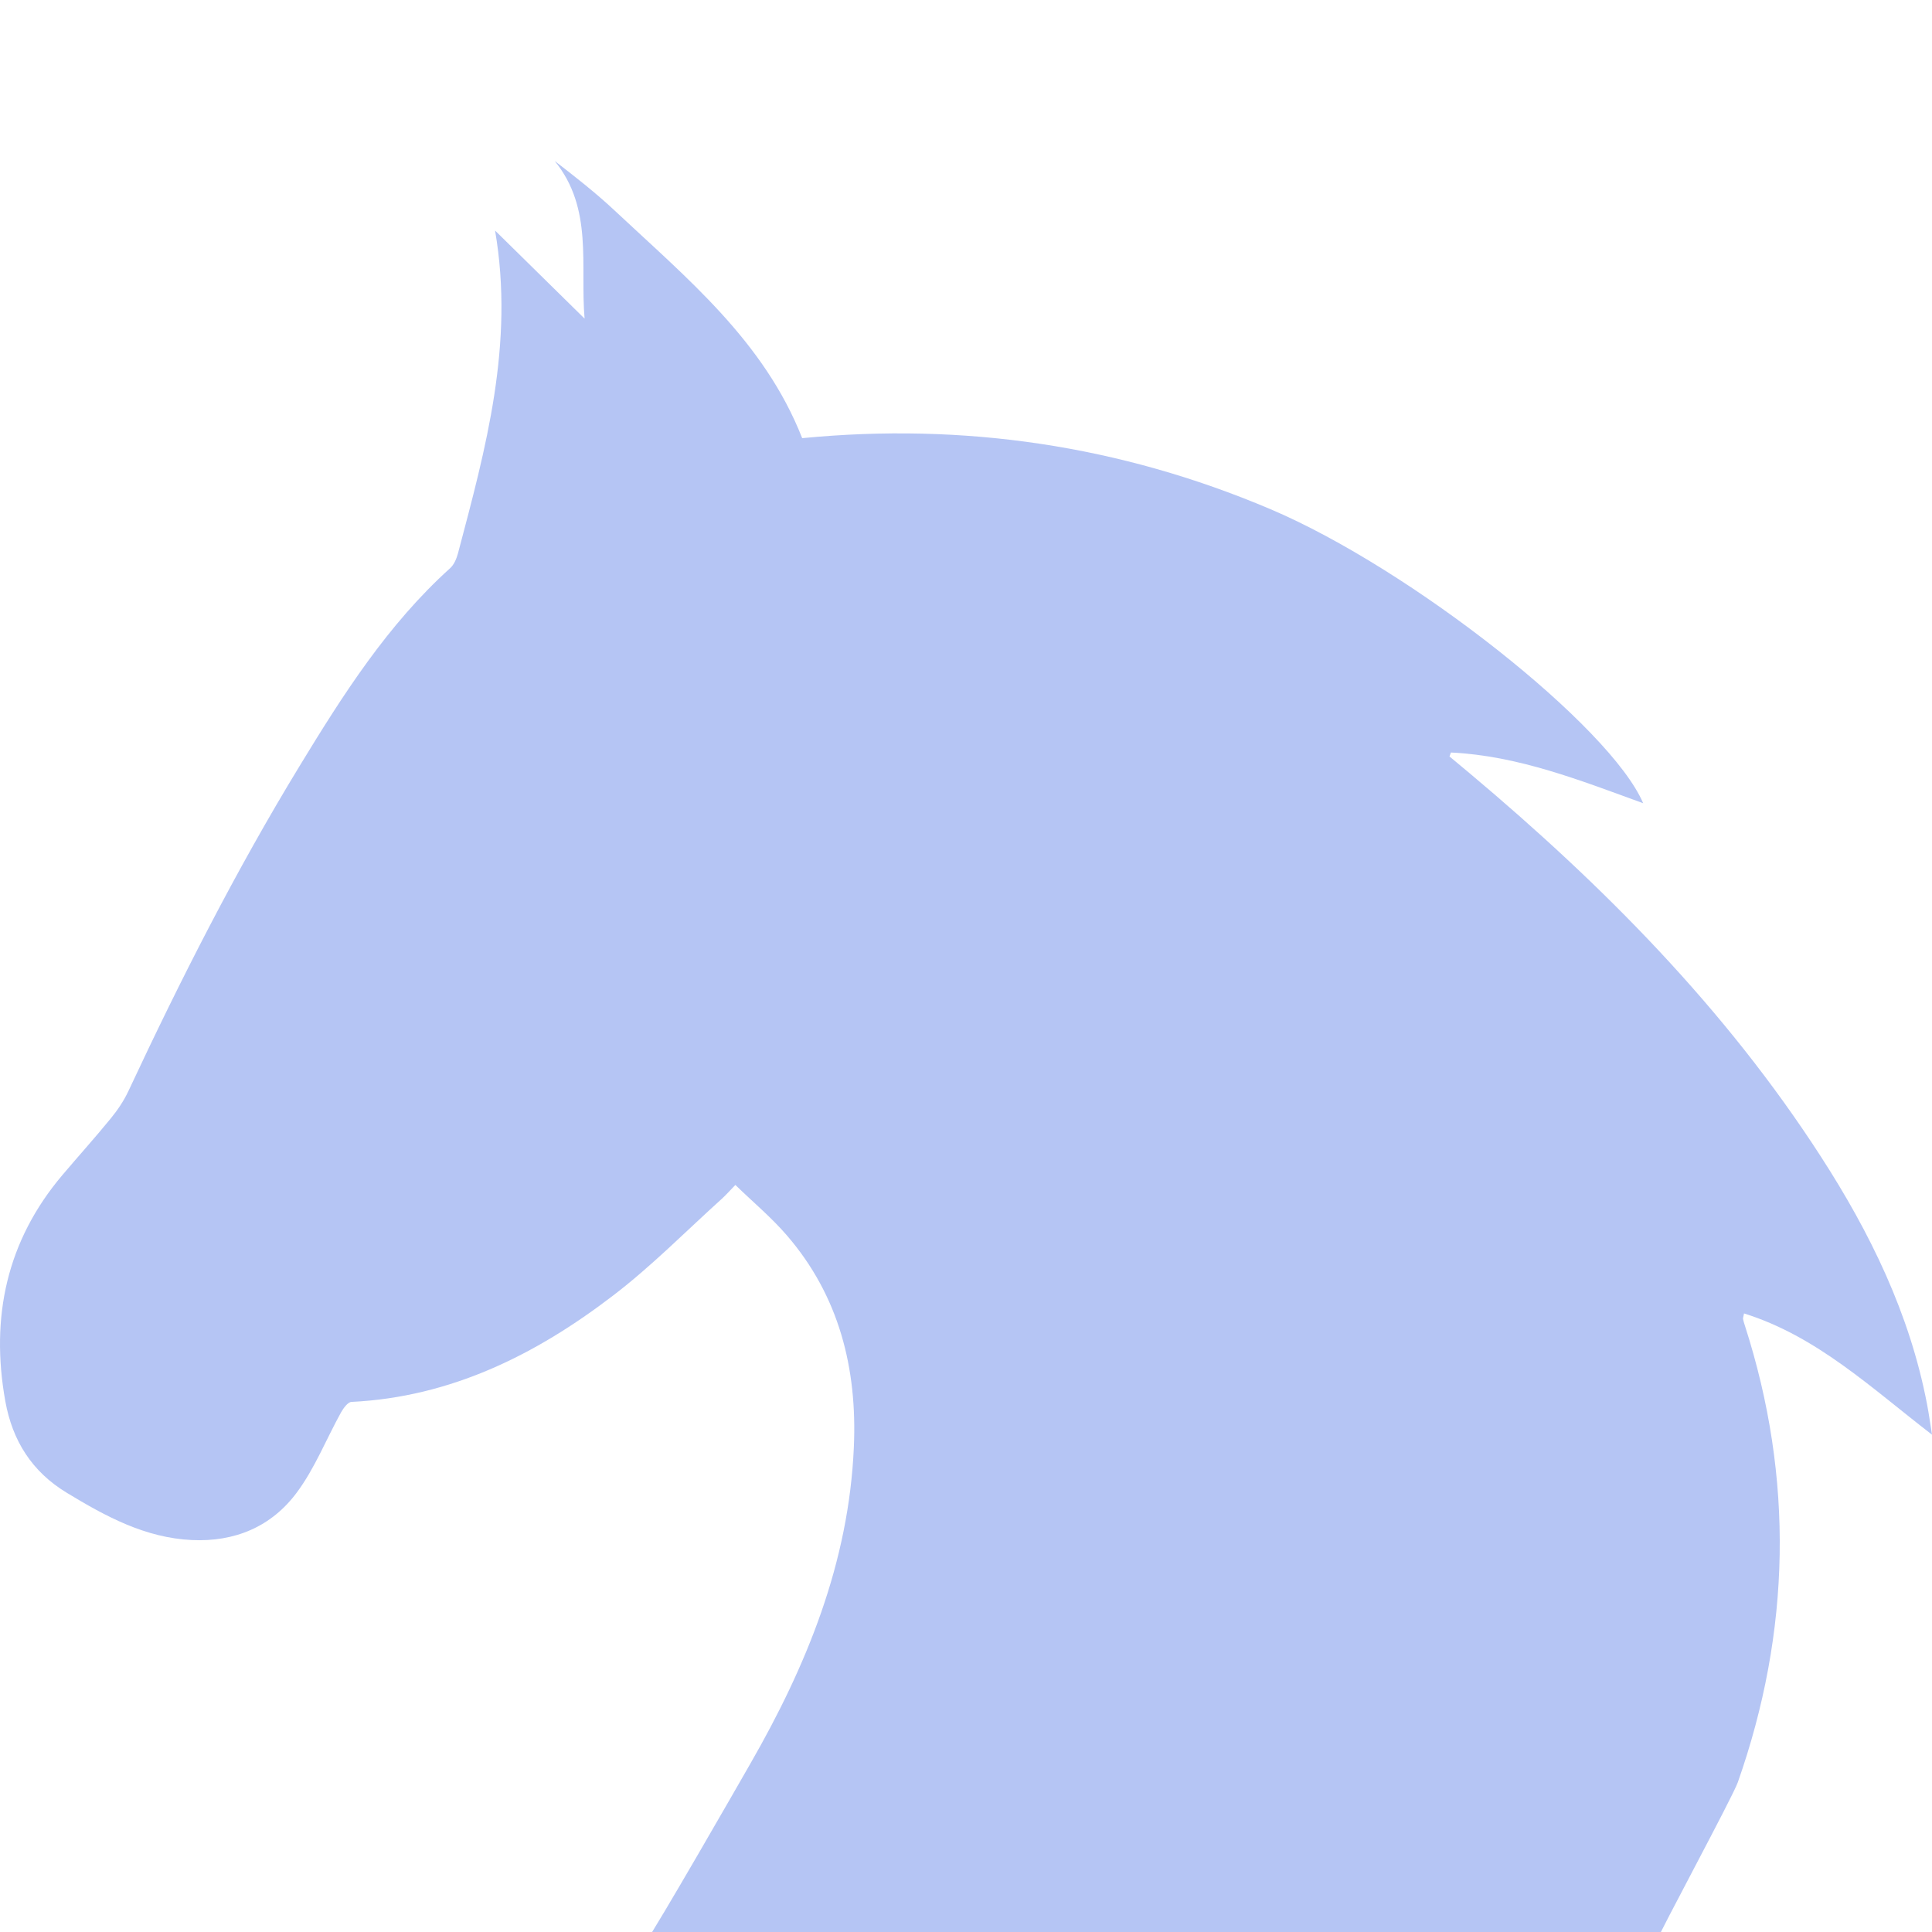 <svg width="24" height="24" viewBox="0 0 24 24" fill="none" xmlns="http://www.w3.org/2000/svg">
<g clip-path="url(#clip0_168_16913)">
<path d="M21.653 16.386C21.65 16.375 21.657 16.361 21.665 16.316C22.568 16.598 23.243 17.239 24 17.822C23.977 17.678 23.961 17.561 23.939 17.446C23.723 16.317 23.23 15.312 22.618 14.365C21.429 12.524 19.913 10.997 18.258 9.607C18.174 9.537 18.09 9.467 18.006 9.397C18.012 9.381 18.018 9.364 18.024 9.348C18.861 9.388 19.633 9.695 20.412 9.978C20.007 9.027 17.532 7.067 15.777 6.323C13.911 5.532 11.969 5.248 9.965 5.443C9.491 4.235 8.529 3.454 7.636 2.616C7.401 2.396 7.148 2.198 6.891 2C7.372 2.591 7.205 3.295 7.262 3.958C6.883 3.585 6.517 3.224 6.15 2.864C6.392 4.273 6.034 5.571 5.69 6.871C5.672 6.938 5.641 7.014 5.592 7.058C4.818 7.756 4.261 8.629 3.722 9.515C2.93 10.815 2.241 12.172 1.595 13.554C1.537 13.677 1.459 13.793 1.373 13.897C1.179 14.135 0.973 14.363 0.775 14.597C0.085 15.412 -0.122 16.36 0.066 17.406C0.154 17.896 0.396 18.281 0.828 18.543C1.314 18.838 1.804 19.104 2.384 19.131C2.915 19.156 3.372 18.967 3.689 18.538C3.911 18.239 4.053 17.877 4.236 17.546C4.266 17.493 4.321 17.417 4.366 17.415C5.597 17.355 6.654 16.831 7.617 16.093C8.095 15.728 8.522 15.293 8.971 14.888C9.018 14.845 9.061 14.796 9.135 14.72C9.354 14.933 9.584 15.124 9.777 15.349C10.422 16.098 10.65 16.996 10.607 17.975C10.545 19.414 10.018 20.697 9.317 21.916C9.165 22.182 8.175 23.908 8 24.158H20.556C20.628 23.978 21.522 22.326 21.588 22.14C22.245 20.271 22.288 18.365 21.674 16.462C21.666 16.437 21.658 16.412 21.653 16.386Z" fill="#B5C5F4"/>
</g>
<defs>
<clipPath id="clip0_168_16913">
<rect width="24" height="24" fill="white"/>
</clipPath>
</defs>
</svg>
